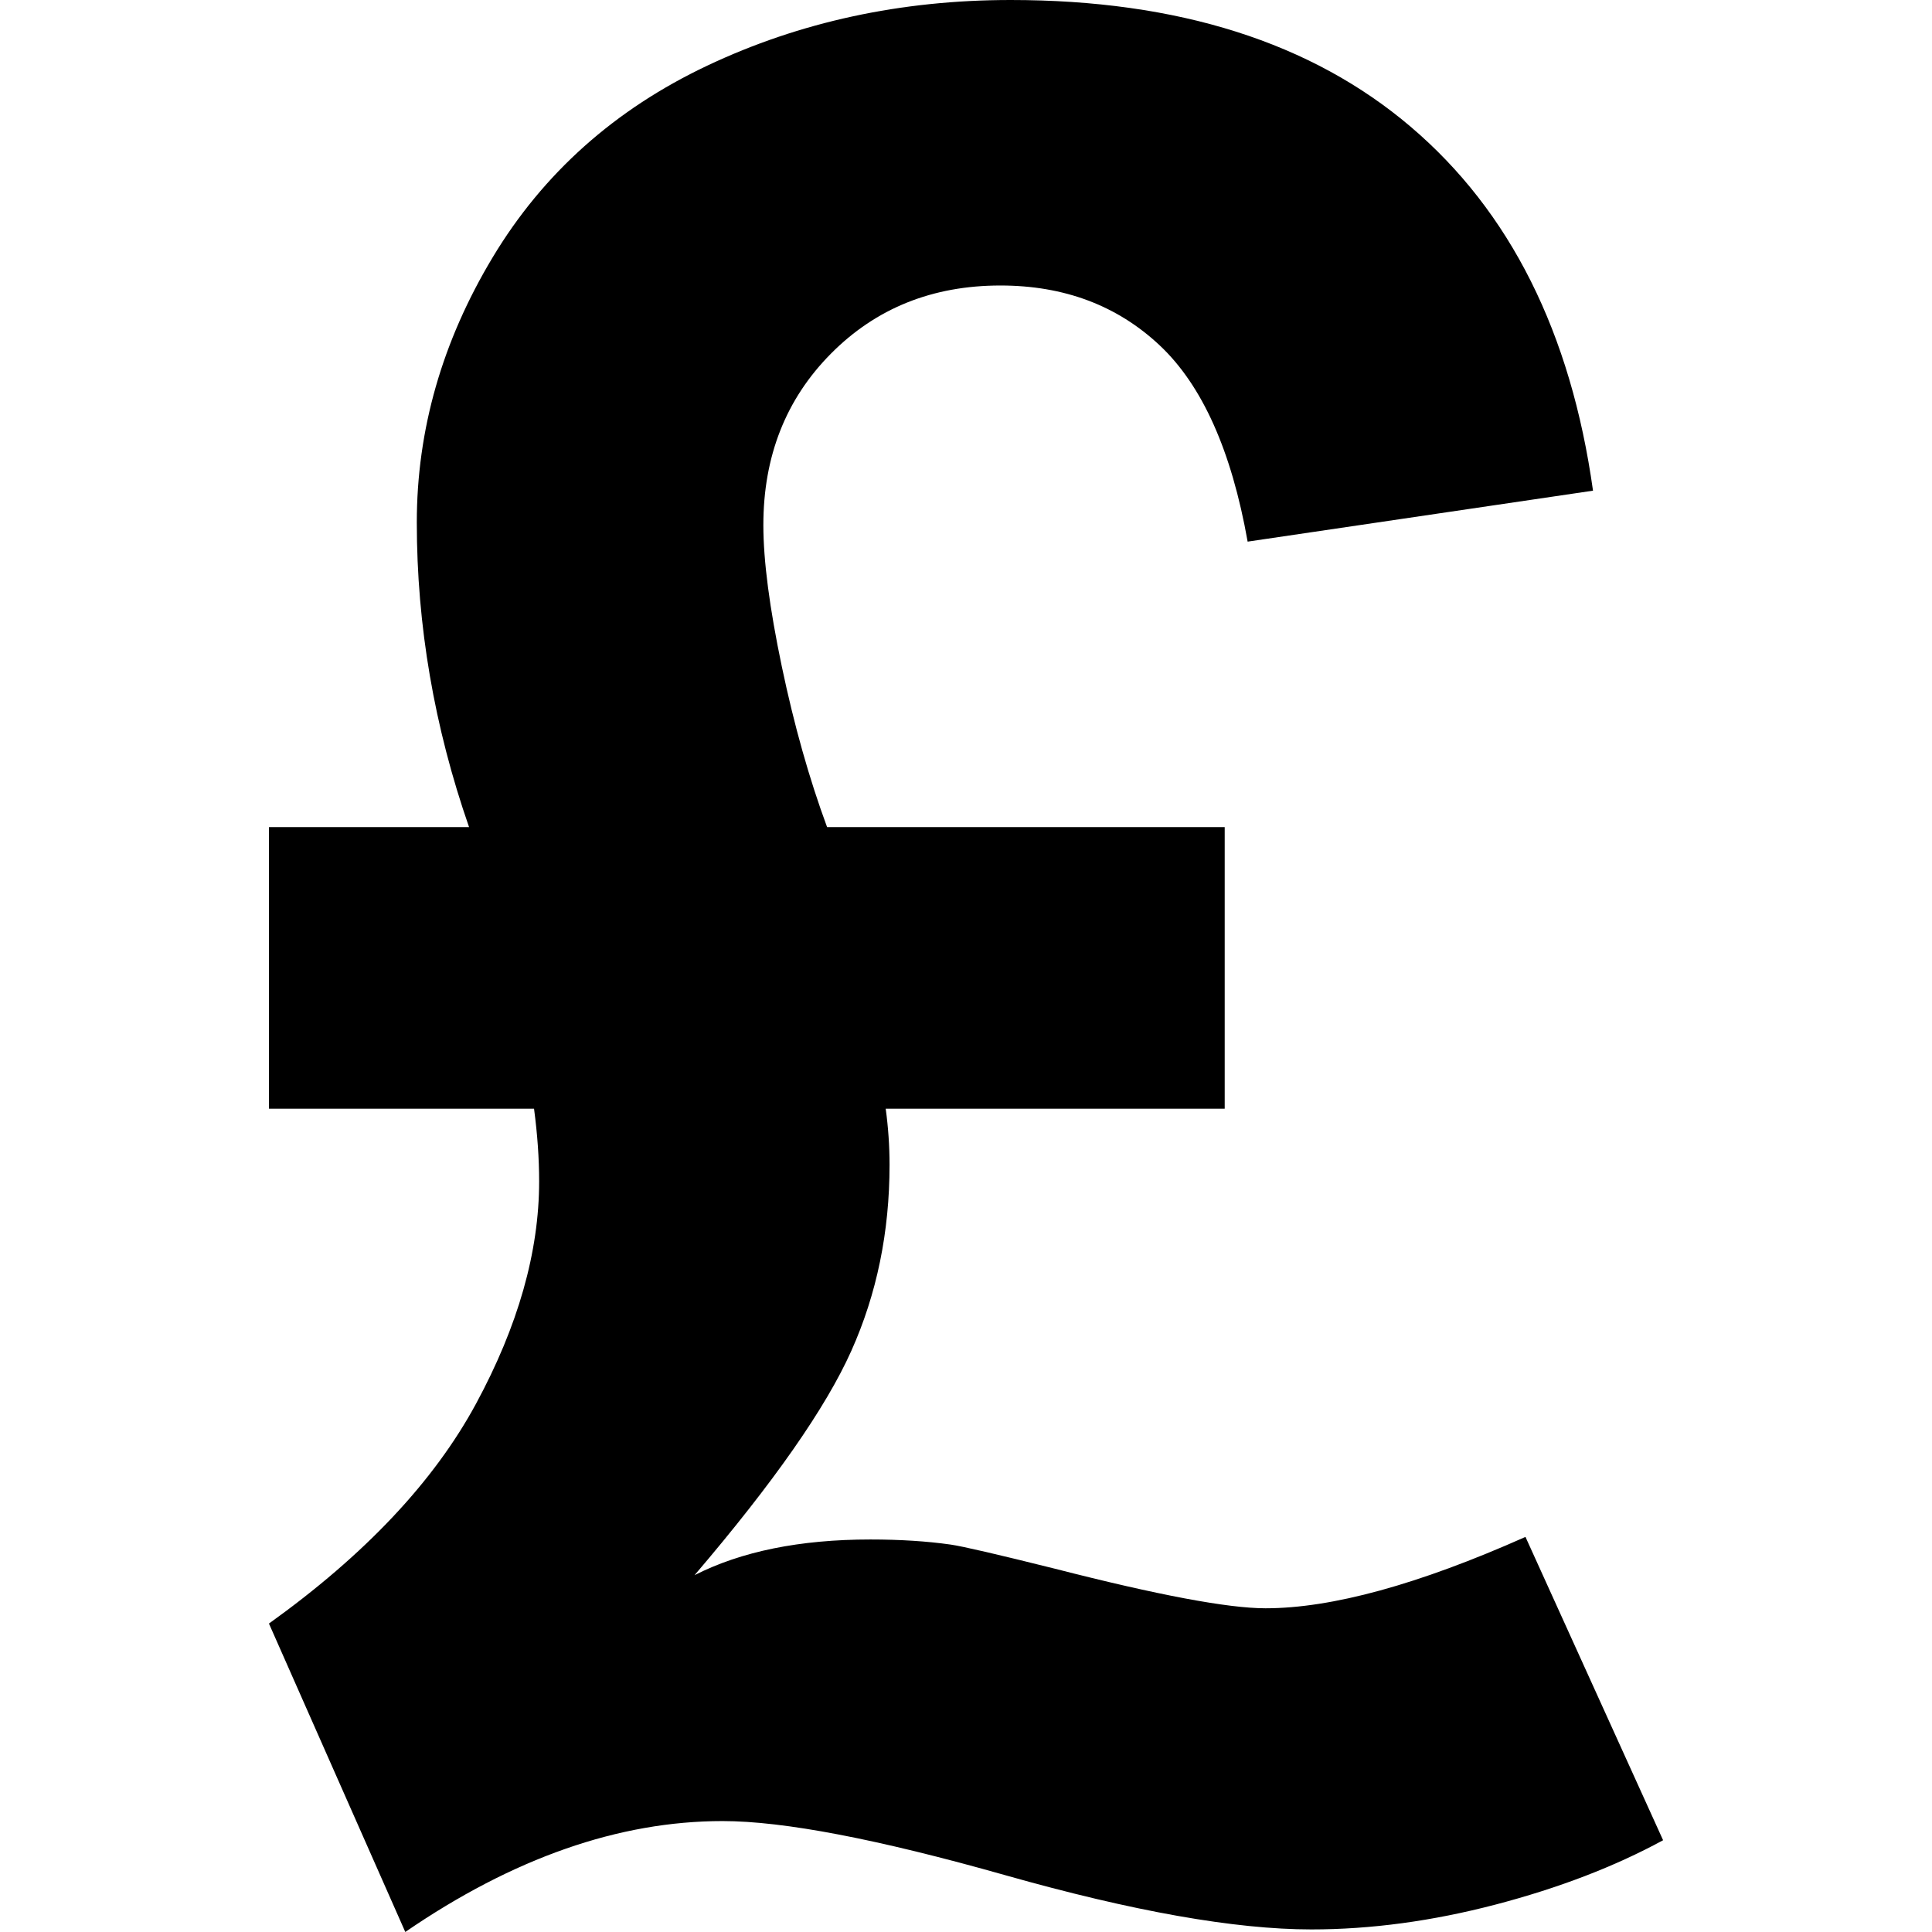 <?xml version="1.0" encoding="utf-8"?>
<!-- Generator: Adobe Illustrator 15.1.0, SVG Export Plug-In . SVG Version: 6.00 Build 0)  -->
<!DOCTYPE svg PUBLIC "-//W3C//DTD SVG 1.1//EN" "http://www.w3.org/Graphics/SVG/1.1/DTD/svg11.dtd">
<svg version="1.1" id="Layer_1" xmlns="http://www.w3.org/2000/svg" xmlns:xlink="http://www.w3.org/1999/xlink" x="0px" y="0px"
	 width="72px" height="72px" viewBox="0 0 72 72" enable-background="new 0 0 72 72" xml:space="preserve">
<g>
	<path d="M56.85,57.276l5.129,11.304c-1.805,0.982-3.888,1.781-6.245,2.398s-4.647,0.926-6.862,0.926
		c-2.85,0-6.649-0.674-11.398-2.018c-4.75-1.346-8.265-2.02-10.544-2.02c-3.864,0-7.806,1.377-11.826,4.133l-5.081-11.494
		c3.578-2.564,6.15-5.295,7.717-8.192c1.567-2.897,2.352-5.659,2.352-8.288c0-0.854-0.064-1.757-0.19-2.707h-9.878V30.823h7.456
		c-1.299-3.735-1.947-7.52-1.947-11.352c0-3.449,0.943-6.744,2.826-9.878c1.883-3.135,4.553-5.517,8.002-7.148
		C29.809,0.815,33.578,0,37.662,0C43.9,0,48.871,1.575,52.575,4.726c3.704,3.151,5.967,7.67,6.792,13.56l-12.871,1.899
		c-0.601-3.388-1.693-5.825-3.277-7.314c-1.584-1.487-3.562-2.231-5.937-2.231c-2.534,0-4.638,0.848-6.316,2.54
		c-1.68,1.695-2.518,3.823-2.518,6.389c0,1.329,0.231,3.087,0.688,5.271c0.458,2.185,1.021,4.18,1.687,5.984h14.818v10.495H33.008
		c0.095,0.697,0.143,1.395,0.143,2.09c0,2.502-0.475,4.814-1.425,6.934c-0.95,2.123-2.897,4.91-5.842,8.359
		c1.74-0.885,3.925-1.33,6.554-1.33c1.109,0,2.107,0.064,2.992,0.19c0.444,0.064,1.74,0.364,3.895,0.902
		c3.83,0.981,6.442,1.472,7.837,1.472C49.631,59.936,52.86,59.051,56.85,57.276z"/>
</g>
</svg>
